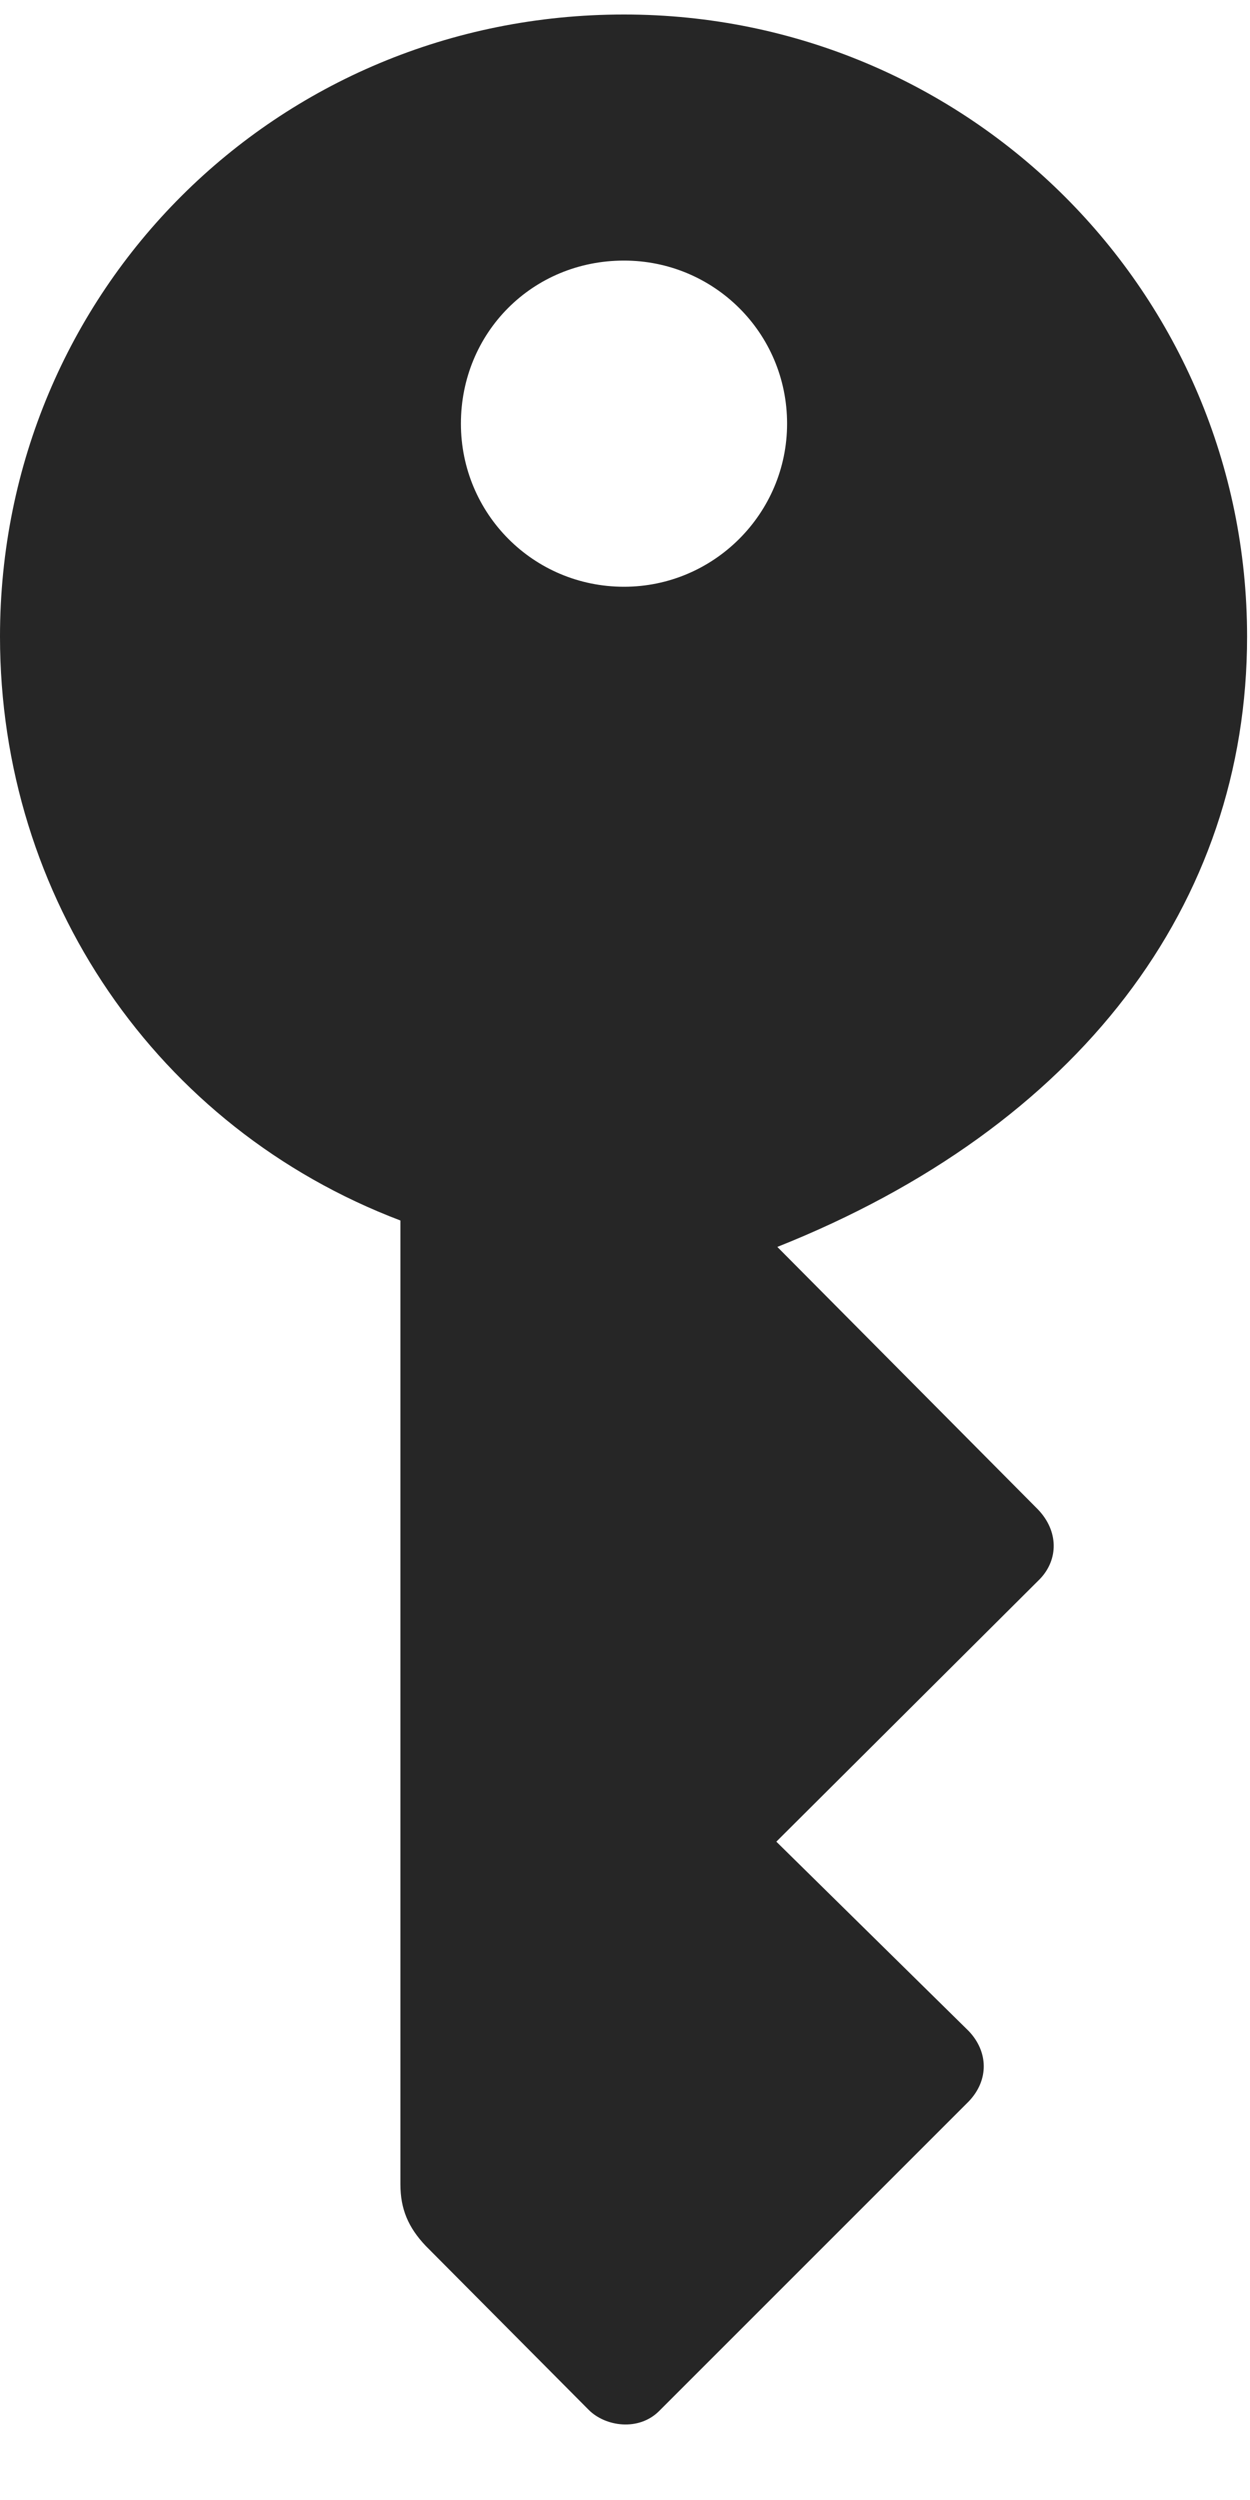 <svg width="15" height="30" viewBox="0 0 15 30" fill="none" xmlns="http://www.w3.org/2000/svg">
<path d="M7.488 0.174C3.316 0.174 0 3.49 0 7.639C0 10.768 1.875 13.533 4.805 14.646V26.213C4.805 26.506 4.898 26.729 5.109 26.951L7.066 28.92C7.266 29.119 7.664 29.178 7.91 28.932L11.625 25.217C11.871 24.959 11.859 24.619 11.625 24.373L9.316 22.1L12.48 18.947C12.703 18.713 12.703 18.373 12.457 18.115L9.328 14.963C12.949 13.521 14.965 10.85 14.965 7.639C14.965 3.514 11.625 0.174 7.488 0.174ZM7.488 7.041C6.398 7.041 5.531 6.162 5.531 5.084C5.531 3.994 6.387 3.127 7.488 3.127C8.566 3.127 9.445 3.994 9.445 5.084C9.445 6.162 8.566 7.041 7.488 7.041Z" fill="black" fill-opacity="0.85"/>
</svg>
